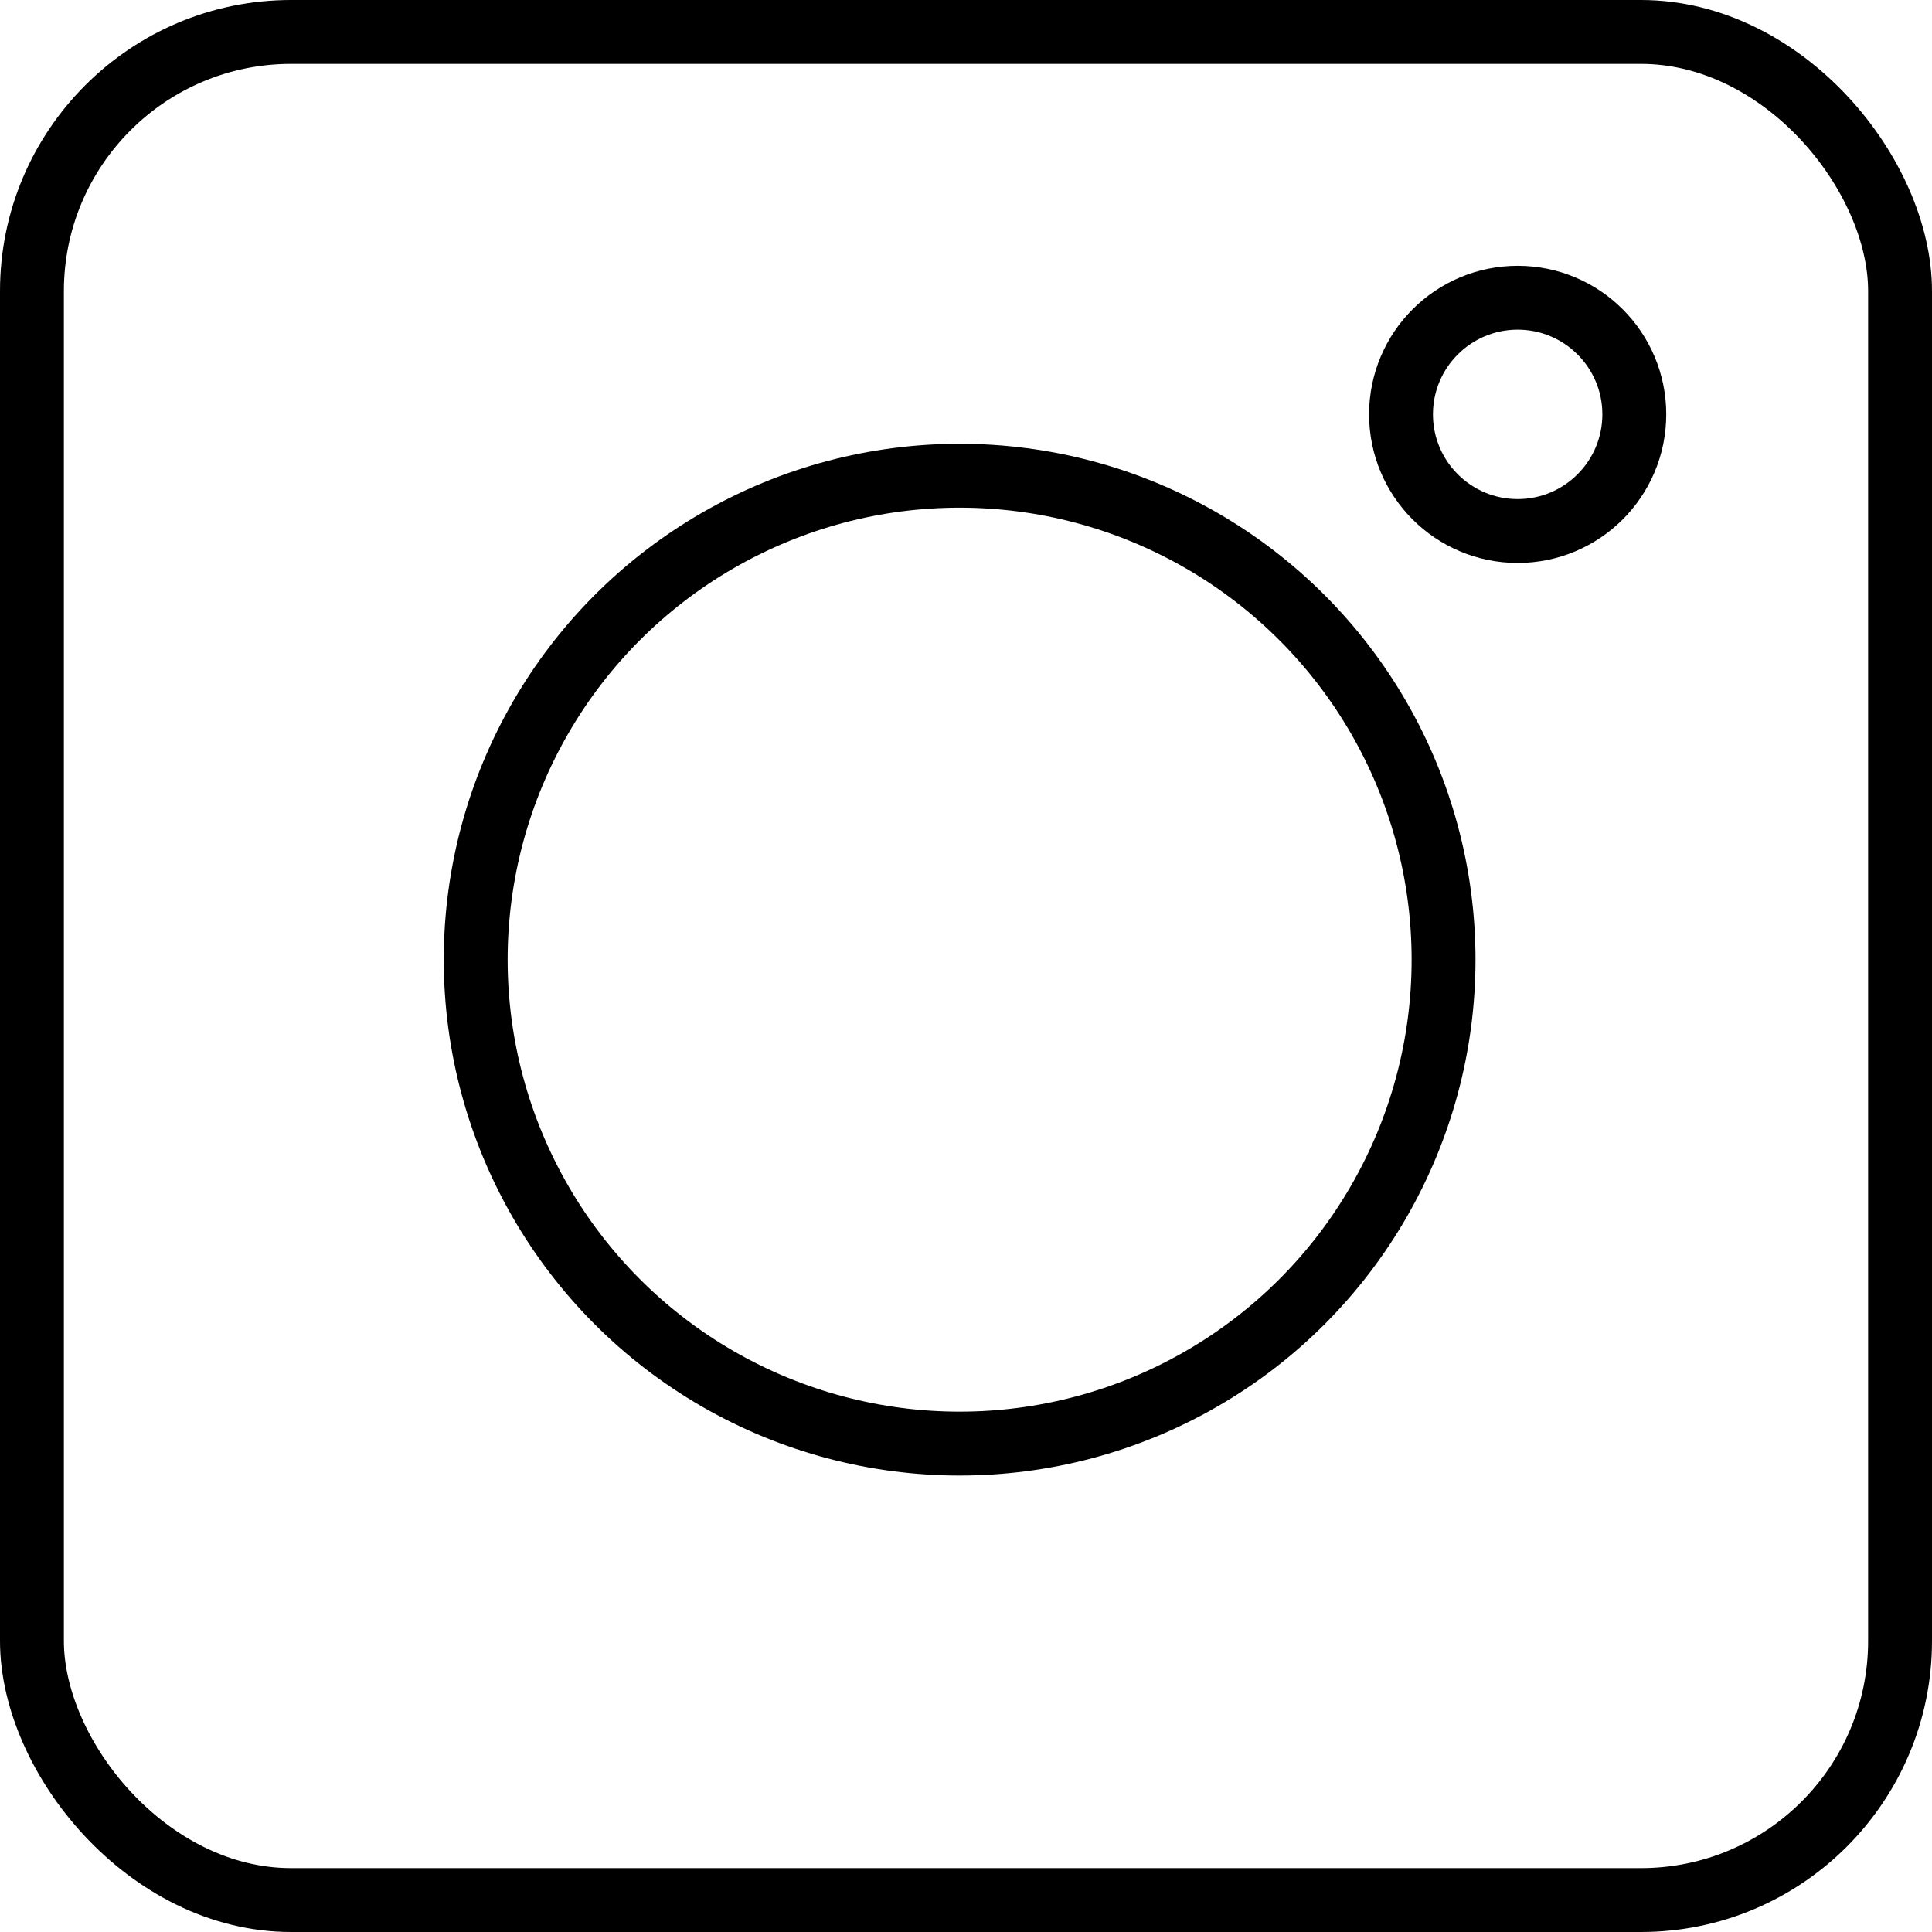 <svg xmlns="http://www.w3.org/2000/svg" width="40.491px" height="40.491px" viewBox="0 0 60.491 60.491"><g transform="translate(1 1)"><ellipse cx="15.152" cy="15.152" rx="15.152" ry="15.152" transform="translate(13.894 13.895)" fill="none" stroke="#000" stroke-miterlimit="10" stroke-width="2"/><ellipse cx="3.652" cy="3.652" rx="3.652" ry="3.652" transform="translate(42.866 8.322)" fill="none" stroke="#000" stroke-width="2"/><rect width="58.491" height="58.491" rx="8.113" transform="translate(0)" fill="none" stroke="#000" stroke-miterlimit="10" stroke-width="2"/></g></svg>
